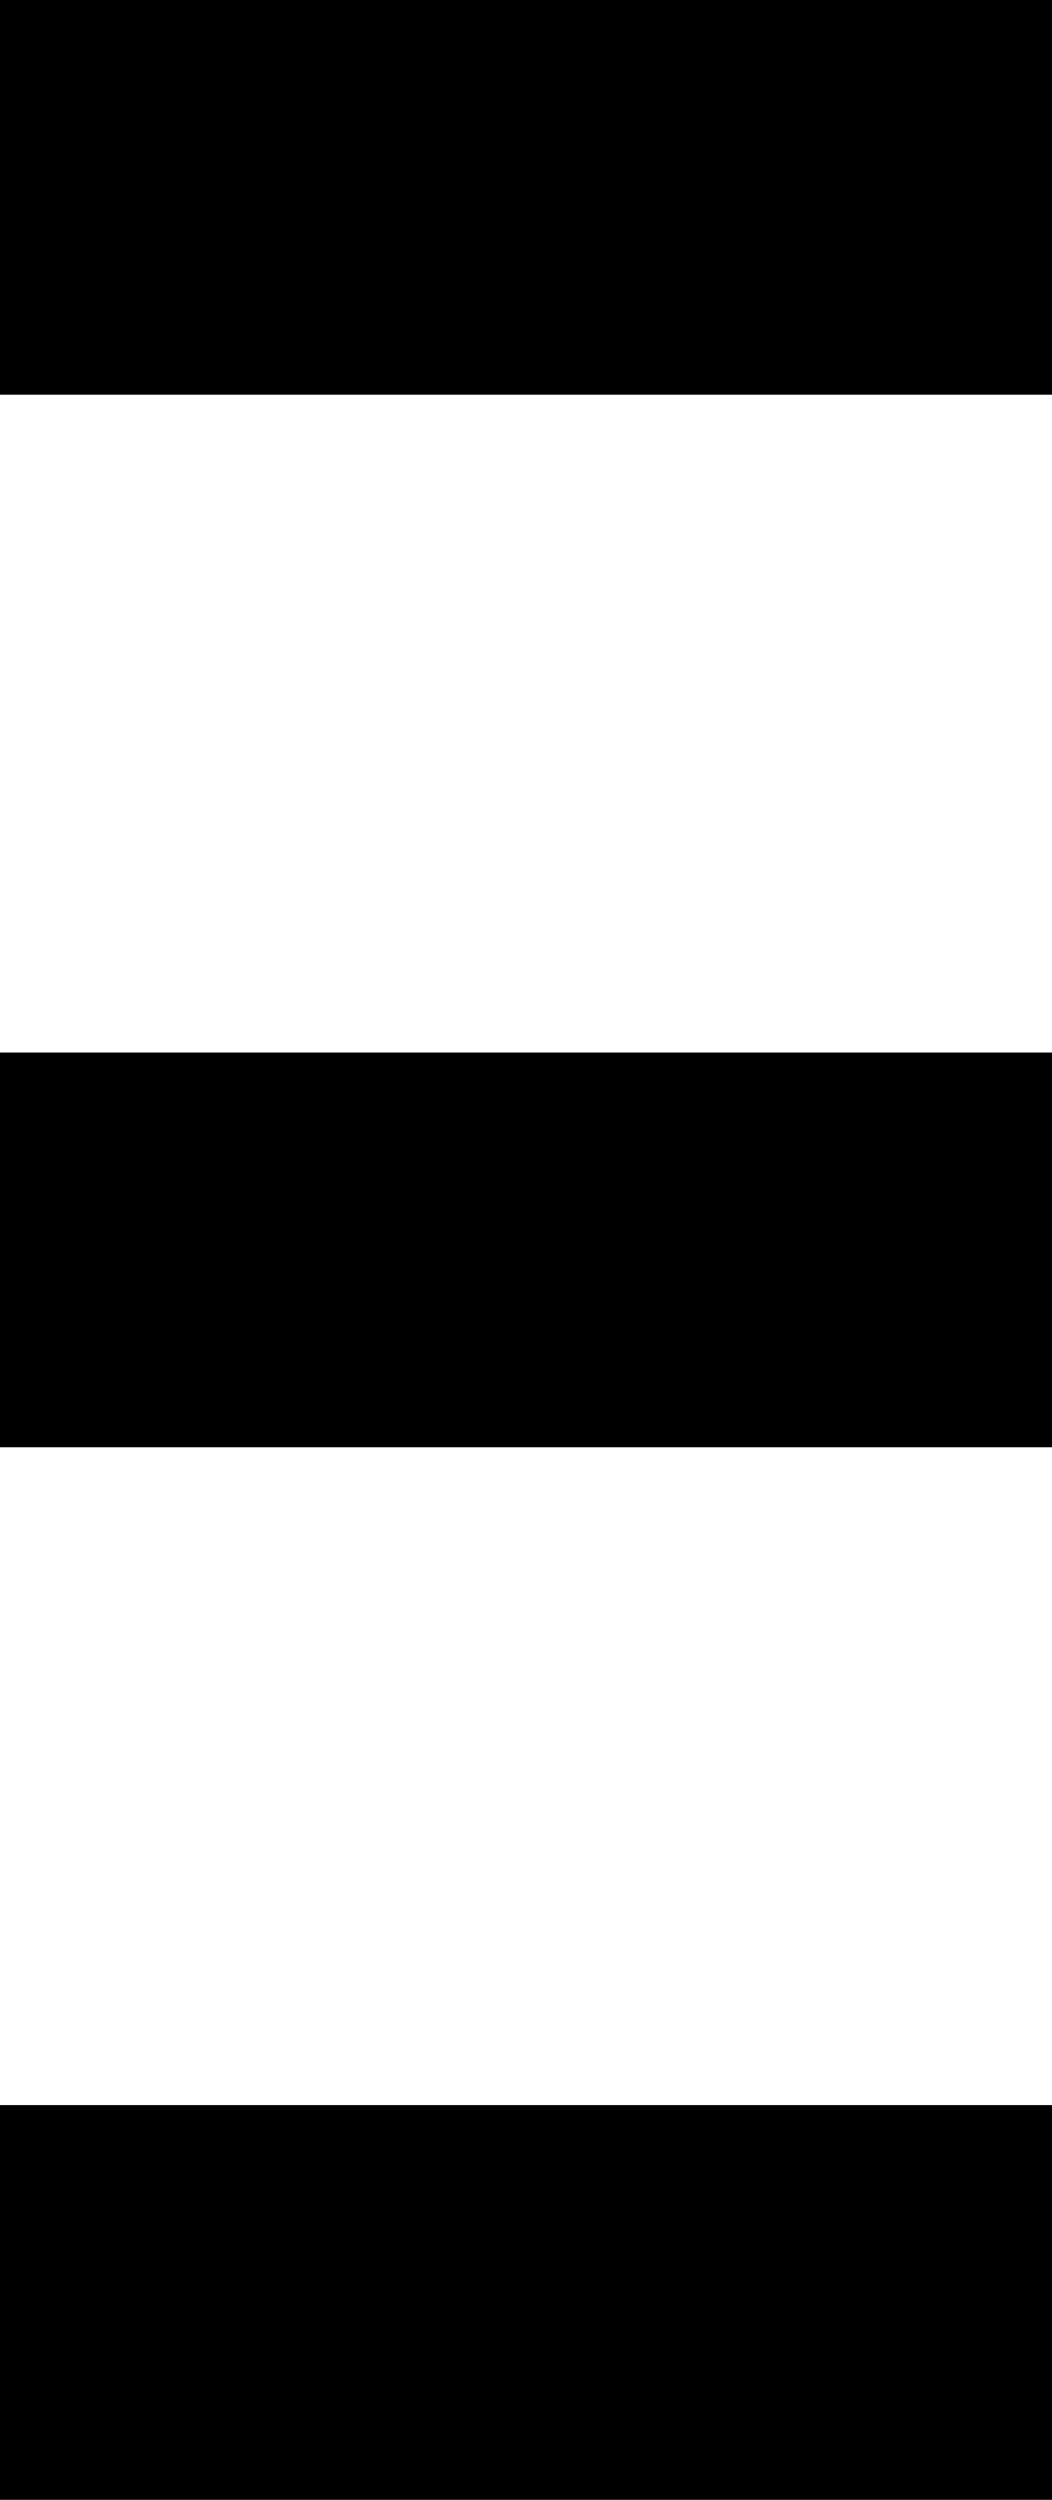 <?xml version="1.0" encoding="utf-8"?>
<!-- Generator: Adobe Illustrator 25.4.1, SVG Export Plug-In . SVG Version: 6.00 Build 0)  -->
<svg version="1.1" id="Calque_1" xmlns="http://www.w3.org/2000/svg" xmlns:xlink="http://www.w3.org/1999/xlink" x="0px" y="0px"
	 viewBox="0 0 8 19" style="enable-background:new 0 0 8 19;" xml:space="preserve">
<rect y="0" width="8" height="3"/>
<rect y="8" width="8" height="3"/>
<rect y="16" width="8" height="3"/>
</svg>
